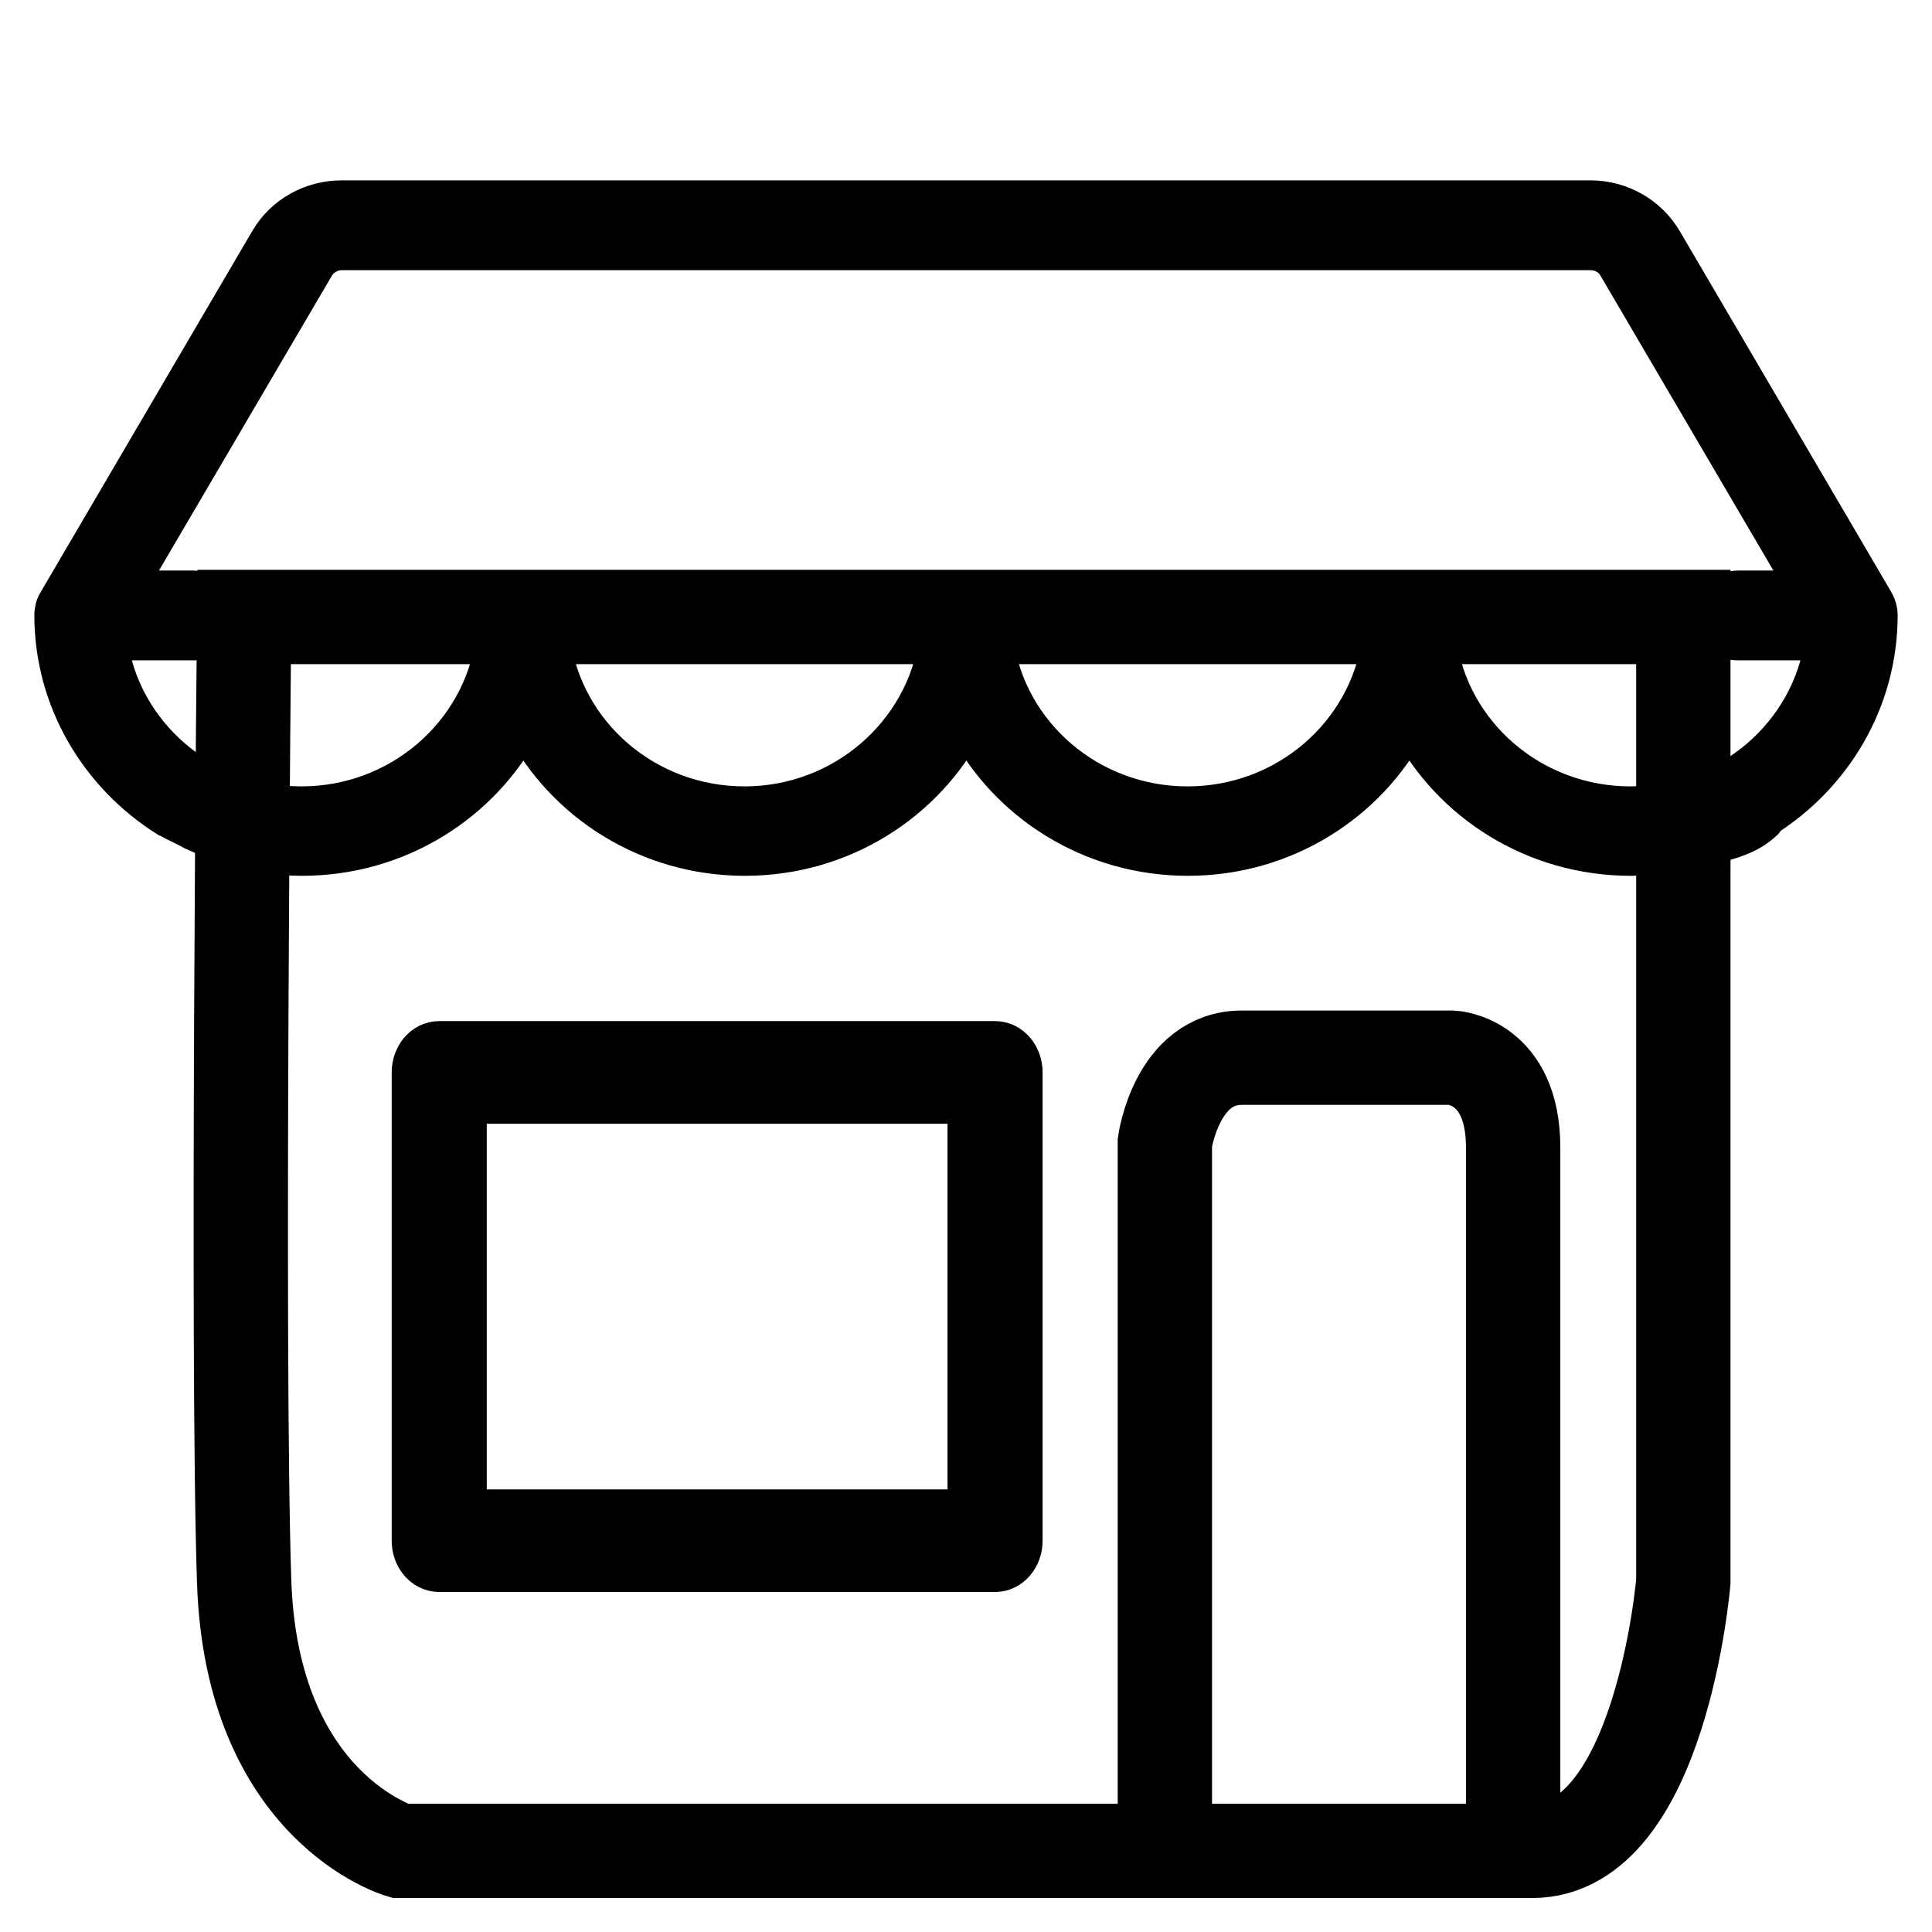 <?xml version="1.0" encoding="utf-8"?>
<!-- Generator: Adobe Illustrator 23.1.0, SVG Export Plug-In . SVG Version: 6.00 Build 0)  -->
<svg version="1.1" id="Capa_1" xmlns="http://www.w3.org/2000/svg" xmlns:xlink="http://www.w3.org/1999/xlink" x="0px" y="0px"
	 viewBox="0 0 512 512" style="enable-background:new 0 0 512 512;" xml:space="preserve">
<style type="text/css">
	.st0{fill:none;stroke:#000000;stroke-width:25;stroke-miterlimit:10;}
	.st1{stroke:#000000;stroke-width:15;stroke-miterlimit:10;}
	.st2{stroke:#000000;stroke-width:10;stroke-miterlimit:10;}
</style>
<path class="st0" d="M406,490.5H106c0,0-39.3-11.4-41.3-71.4c-2-60,0-255.6,0-255.6h381.4v255.6C446.1,419.1,440.2,490.5,406,490.5z
	"/>
<g>
	<g>
		<path class="st1" d="M263.7,278.1H116.4c-2.8,0-5.1,2.7-5.1,6.1v124.1c0,3.4,2.3,6.1,5.1,6.1h147.3c2.8,0,5.1-2.7,5.1-6.1V284.2
			C268.8,280.8,266.5,278.1,263.7,278.1z M258.6,402.2H121.5V290.3h137.1V402.2z"/>
	</g>
</g>
<path class="st0" d="M308.7,490.5V302.8c0,0,3.1-22.5,20.4-22.5c17.4,0,55.7,0,55.7,0S401,281,401,304.1s0,186.4,0,186.4"/>
<g>
	<g>
		<g>
			<path class="st2" d="M497,159.6l-56.2-95.9c-4-6.7-11.3-10.9-19.3-10.9H90.5c-8,0-15.4,4.2-19.3,10.9L15,159.6
				c-0.6,1-0.9,2.2-0.9,3.4c0,22.6,12.1,42.5,30.3,53.9c0.4,0.2,0.7,0.3,1.1,0.5c0.6,0.4,1.3,0.7,1.9,1c1.2,0.6,2.5,1.2,3.7,1.9
				c1.2,0.5,2.4,1.1,3.6,1.6c0.7,0.3,1.4,0.6,2.1,0.9c0.4,0.2,0.8,0.3,1.2,0.5c0.1,0,0.1,0.1,0.2,0.1c0.2,0.1,0.4,0.2,0.6,0.2
				c0,0,0.1,0,0.1,0.1c6.6,2.2,13.7,3.4,21.1,3.4c25.6,0,47.8-14.3,58.7-35.2c10.9,20.9,33.1,35.2,58.7,35.2
				c25.6,0,47.8-14.3,58.7-35.2c10.9,20.9,33.1,35.2,58.7,35.2c25.6,0,47.8-14.3,58.7-35.2c10.9,20.9,33.1,35.2,58.7,35.2
				c7.5,0,14.6-1.2,21.3-3.5v0.4c5.1-1.2,10.1-2.6,13.9-6.2c0.1-0.1,0.2-0.1,0.2-0.2V217c18.2-11.4,30.3-31.3,30.3-54
				C497.9,161.9,497.6,160.7,497,159.6z M197.3,213.4c-26.1,0-47.7-18.9-51.1-43.4h102.3C244.9,194.5,223.3,213.4,197.3,213.4z
				 M314.7,213.4c-26.1,0-47.7-18.9-51.1-43.4h102.3C362.4,194.5,340.8,213.4,314.7,213.4z M432.1,213.4
				c-26.1,0-47.7-18.9-51.1-43.4h49.2c3.9,0,7.1-3.1,7.1-6.9c0-3.8-3.2-6.9-7.1-6.9H81.8c-3.9,0-3.9,13.8,0,13.8H131
				c-3.5,24.5-25.1,43.4-51.1,43.4c-26.1,0-47.7-18.9-51.1-43.4h22.7c3.9,0,3.9-13.8,0-13.8H33.4l50.2-85.6c1.4-2.4,4.1-4,7-4h330.9
				c2.9,0,5.6,1.5,7,4l50.2,85.6h-18.1c-3.9,0-7.1,3.1-7.1,6.9c0,3.8,3.2,6.9,7.1,6.9h22.7C479.8,194.5,458.2,213.4,432.1,213.4z"/>
		</g>
	</g>
	<path class="st2" d="M46.6,163.1c47.3,0,47.3,0,47.3,0"/>
	<path class="st2" d="M418.9,163.1c47.3,0,47.3,0,47.3,0"/>
</g>
</svg>
